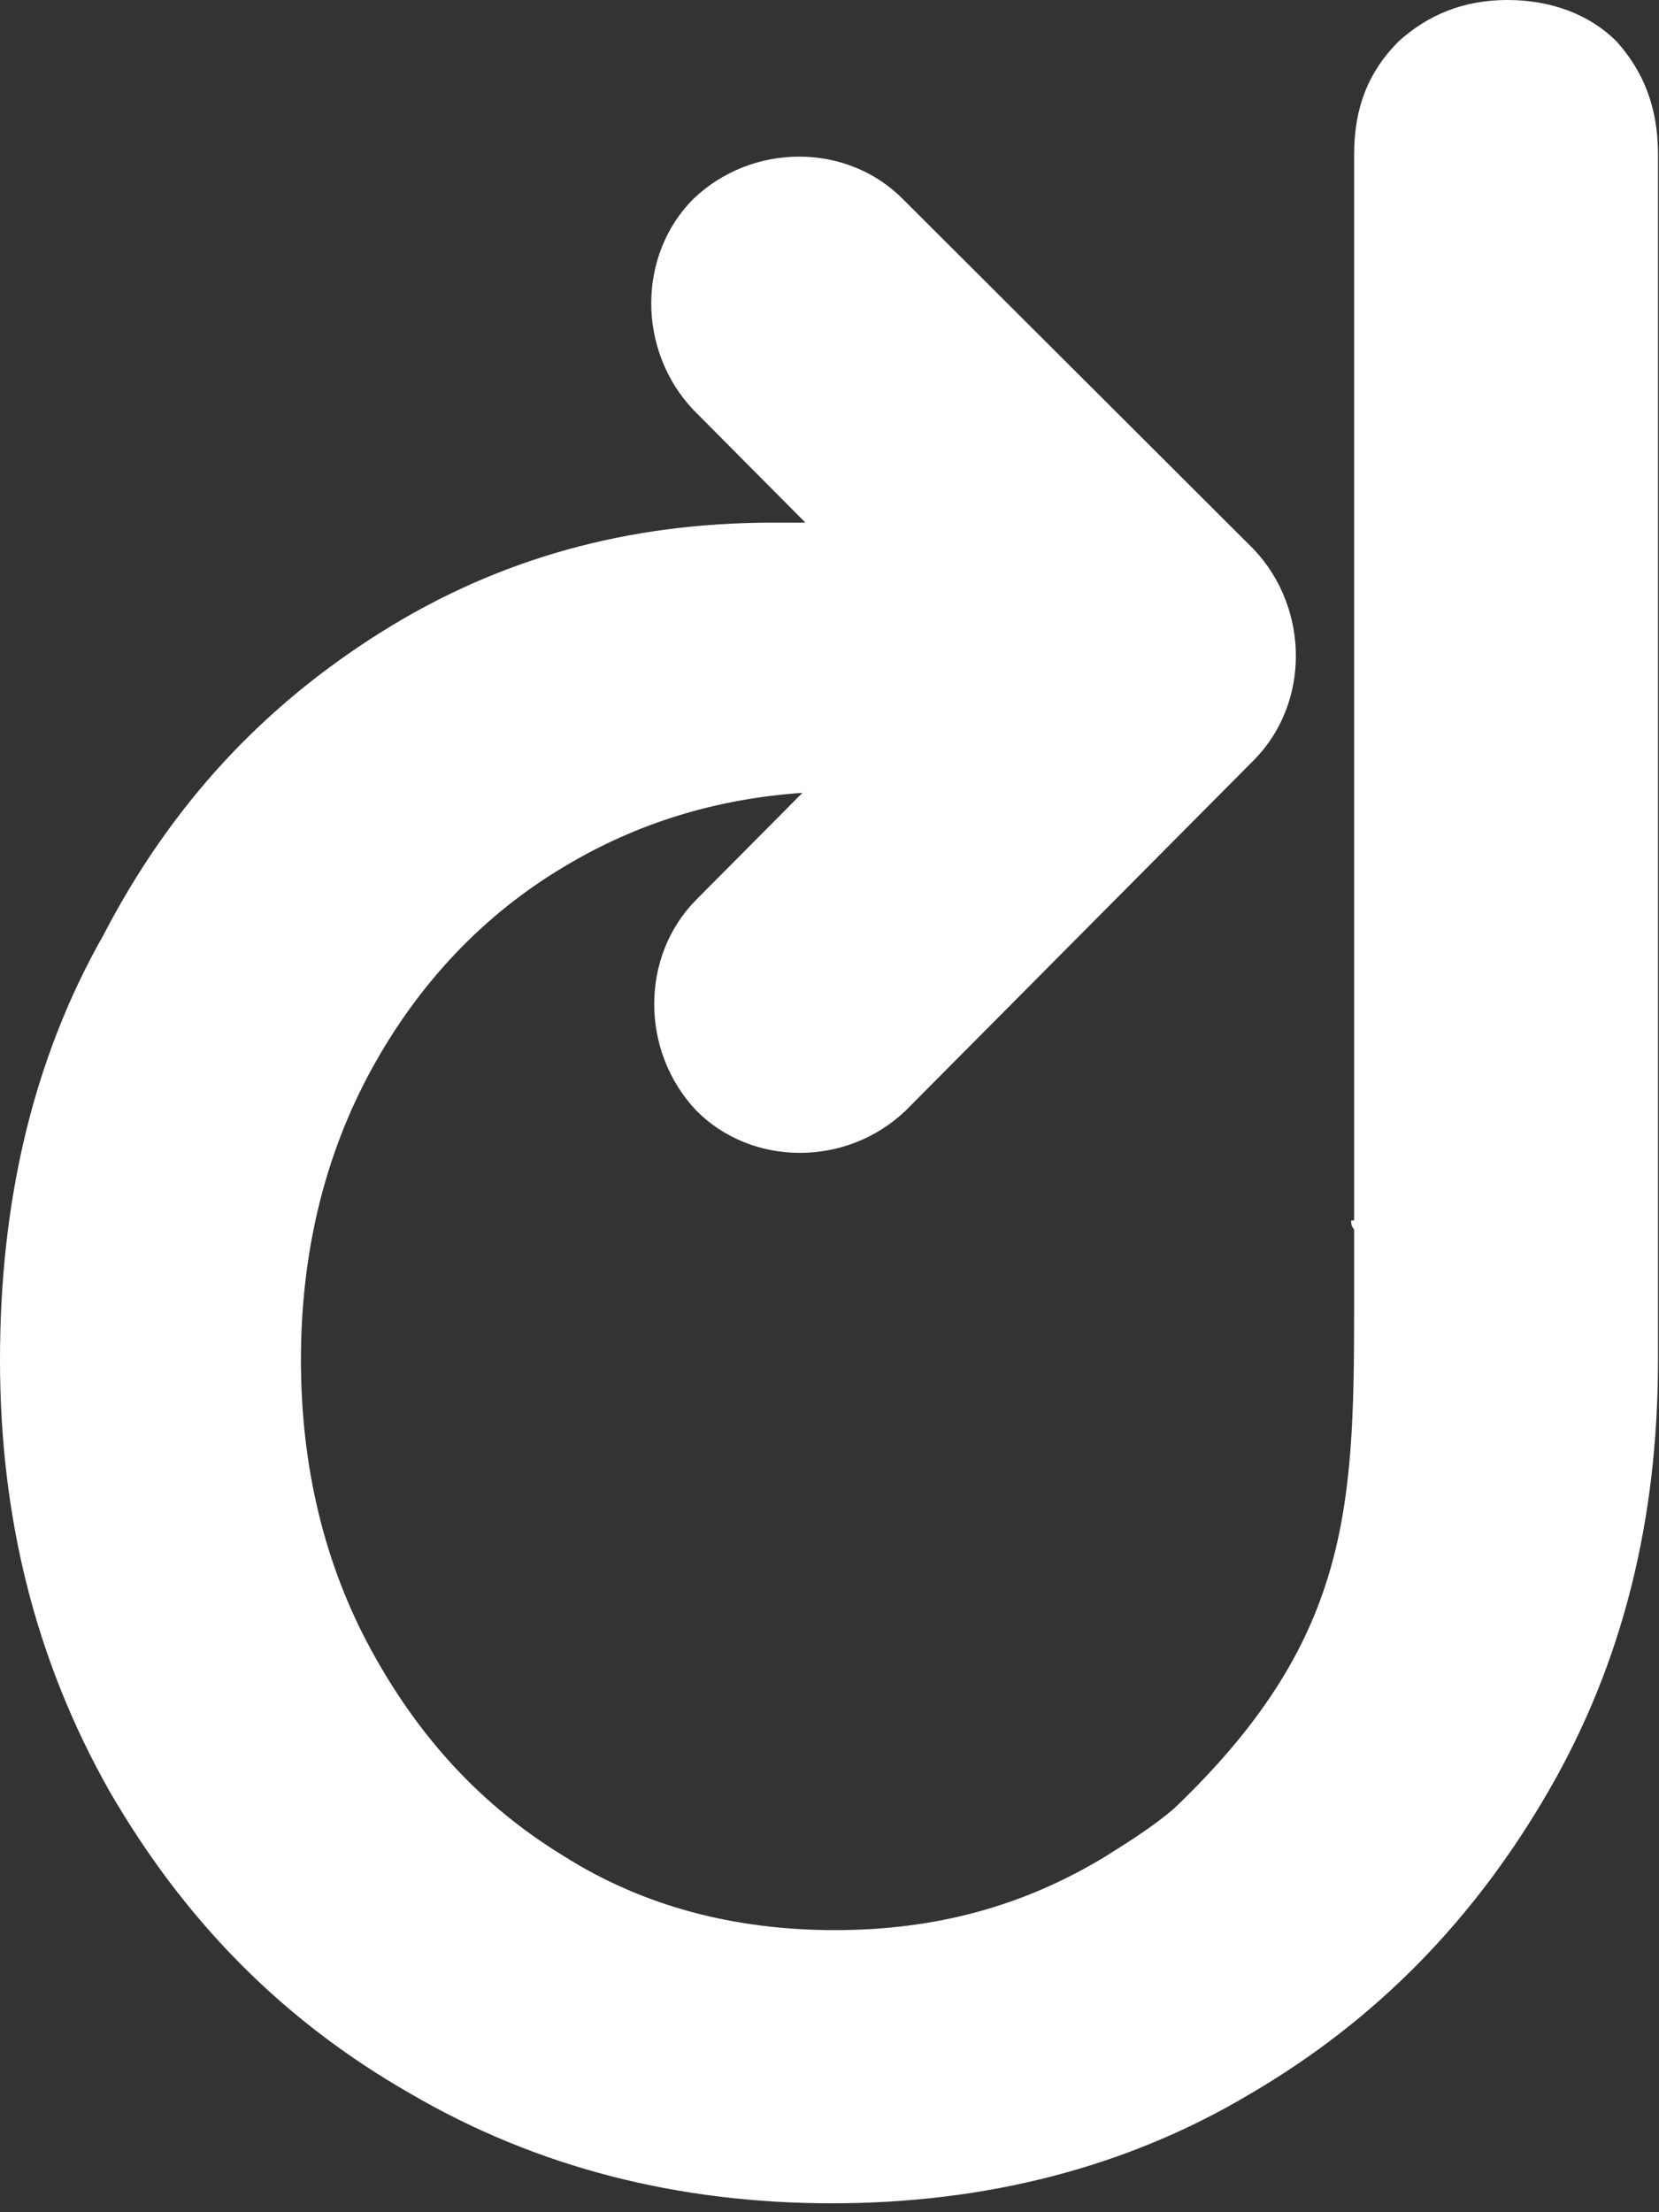 <svg width="48" height="64" viewBox="0 0 48 64" fill="none" xmlns="http://www.w3.org/2000/svg">
<rect x="0" y="0" width="48" height="64" fill="#333333" stroke="none"/>
<path d="M43.618 0C42.338 0 41.313 0.43 40.46 1.203C39.606 2.062 39.179 3.093 39.179 4.467V23.023V23.023V29.809V29.809C39.179 29.809 39.179 32.472 39.179 35.307H39.094C39.094 35.393 39.094 35.479 39.179 35.565C39.179 36.338 39.179 37.111 39.179 37.885C39.179 43.726 39.009 47.506 33.973 52.317C33.375 52.832 32.692 53.262 32.009 53.691C29.619 55.152 27.058 55.839 24.156 55.839C21.254 55.839 18.608 55.152 16.303 53.691C13.913 52.231 12.121 50.255 10.755 47.764C9.389 45.273 8.707 42.438 8.707 39.345C8.707 36.252 9.389 33.417 10.755 30.926C12.121 28.435 13.999 26.459 16.303 25.085C18.437 23.796 20.742 23.109 23.217 22.937L20.145 26.029C18.523 27.662 18.523 30.411 20.145 32.129C21.766 33.761 24.498 33.761 26.205 32.129L36.277 21.992C37.899 20.36 37.899 17.611 36.277 15.893L26.12 5.756C24.498 4.123 21.766 4.123 20.059 5.756C18.437 7.388 18.437 10.137 20.059 11.855L23.303 15.12C22.961 15.12 22.705 15.12 22.364 15.12C18.181 15.12 14.425 16.15 11.011 18.298C7.597 20.446 4.951 23.28 2.988 27.06C0.939 30.669 0 34.792 0 39.345C0 43.898 1.024 48.022 3.158 51.801C5.292 55.495 8.109 58.416 11.865 60.564C15.535 62.711 19.632 63.742 24.071 63.742C28.51 63.742 32.607 62.711 36.192 60.564C39.862 58.416 42.679 55.495 44.813 51.801C46.947 48.107 47.971 43.984 47.971 39.345V4.467C47.971 3.093 47.544 2.062 46.776 1.203C46.008 0.43 44.898 0 43.618 0Z" fill="white"/>
</svg>

